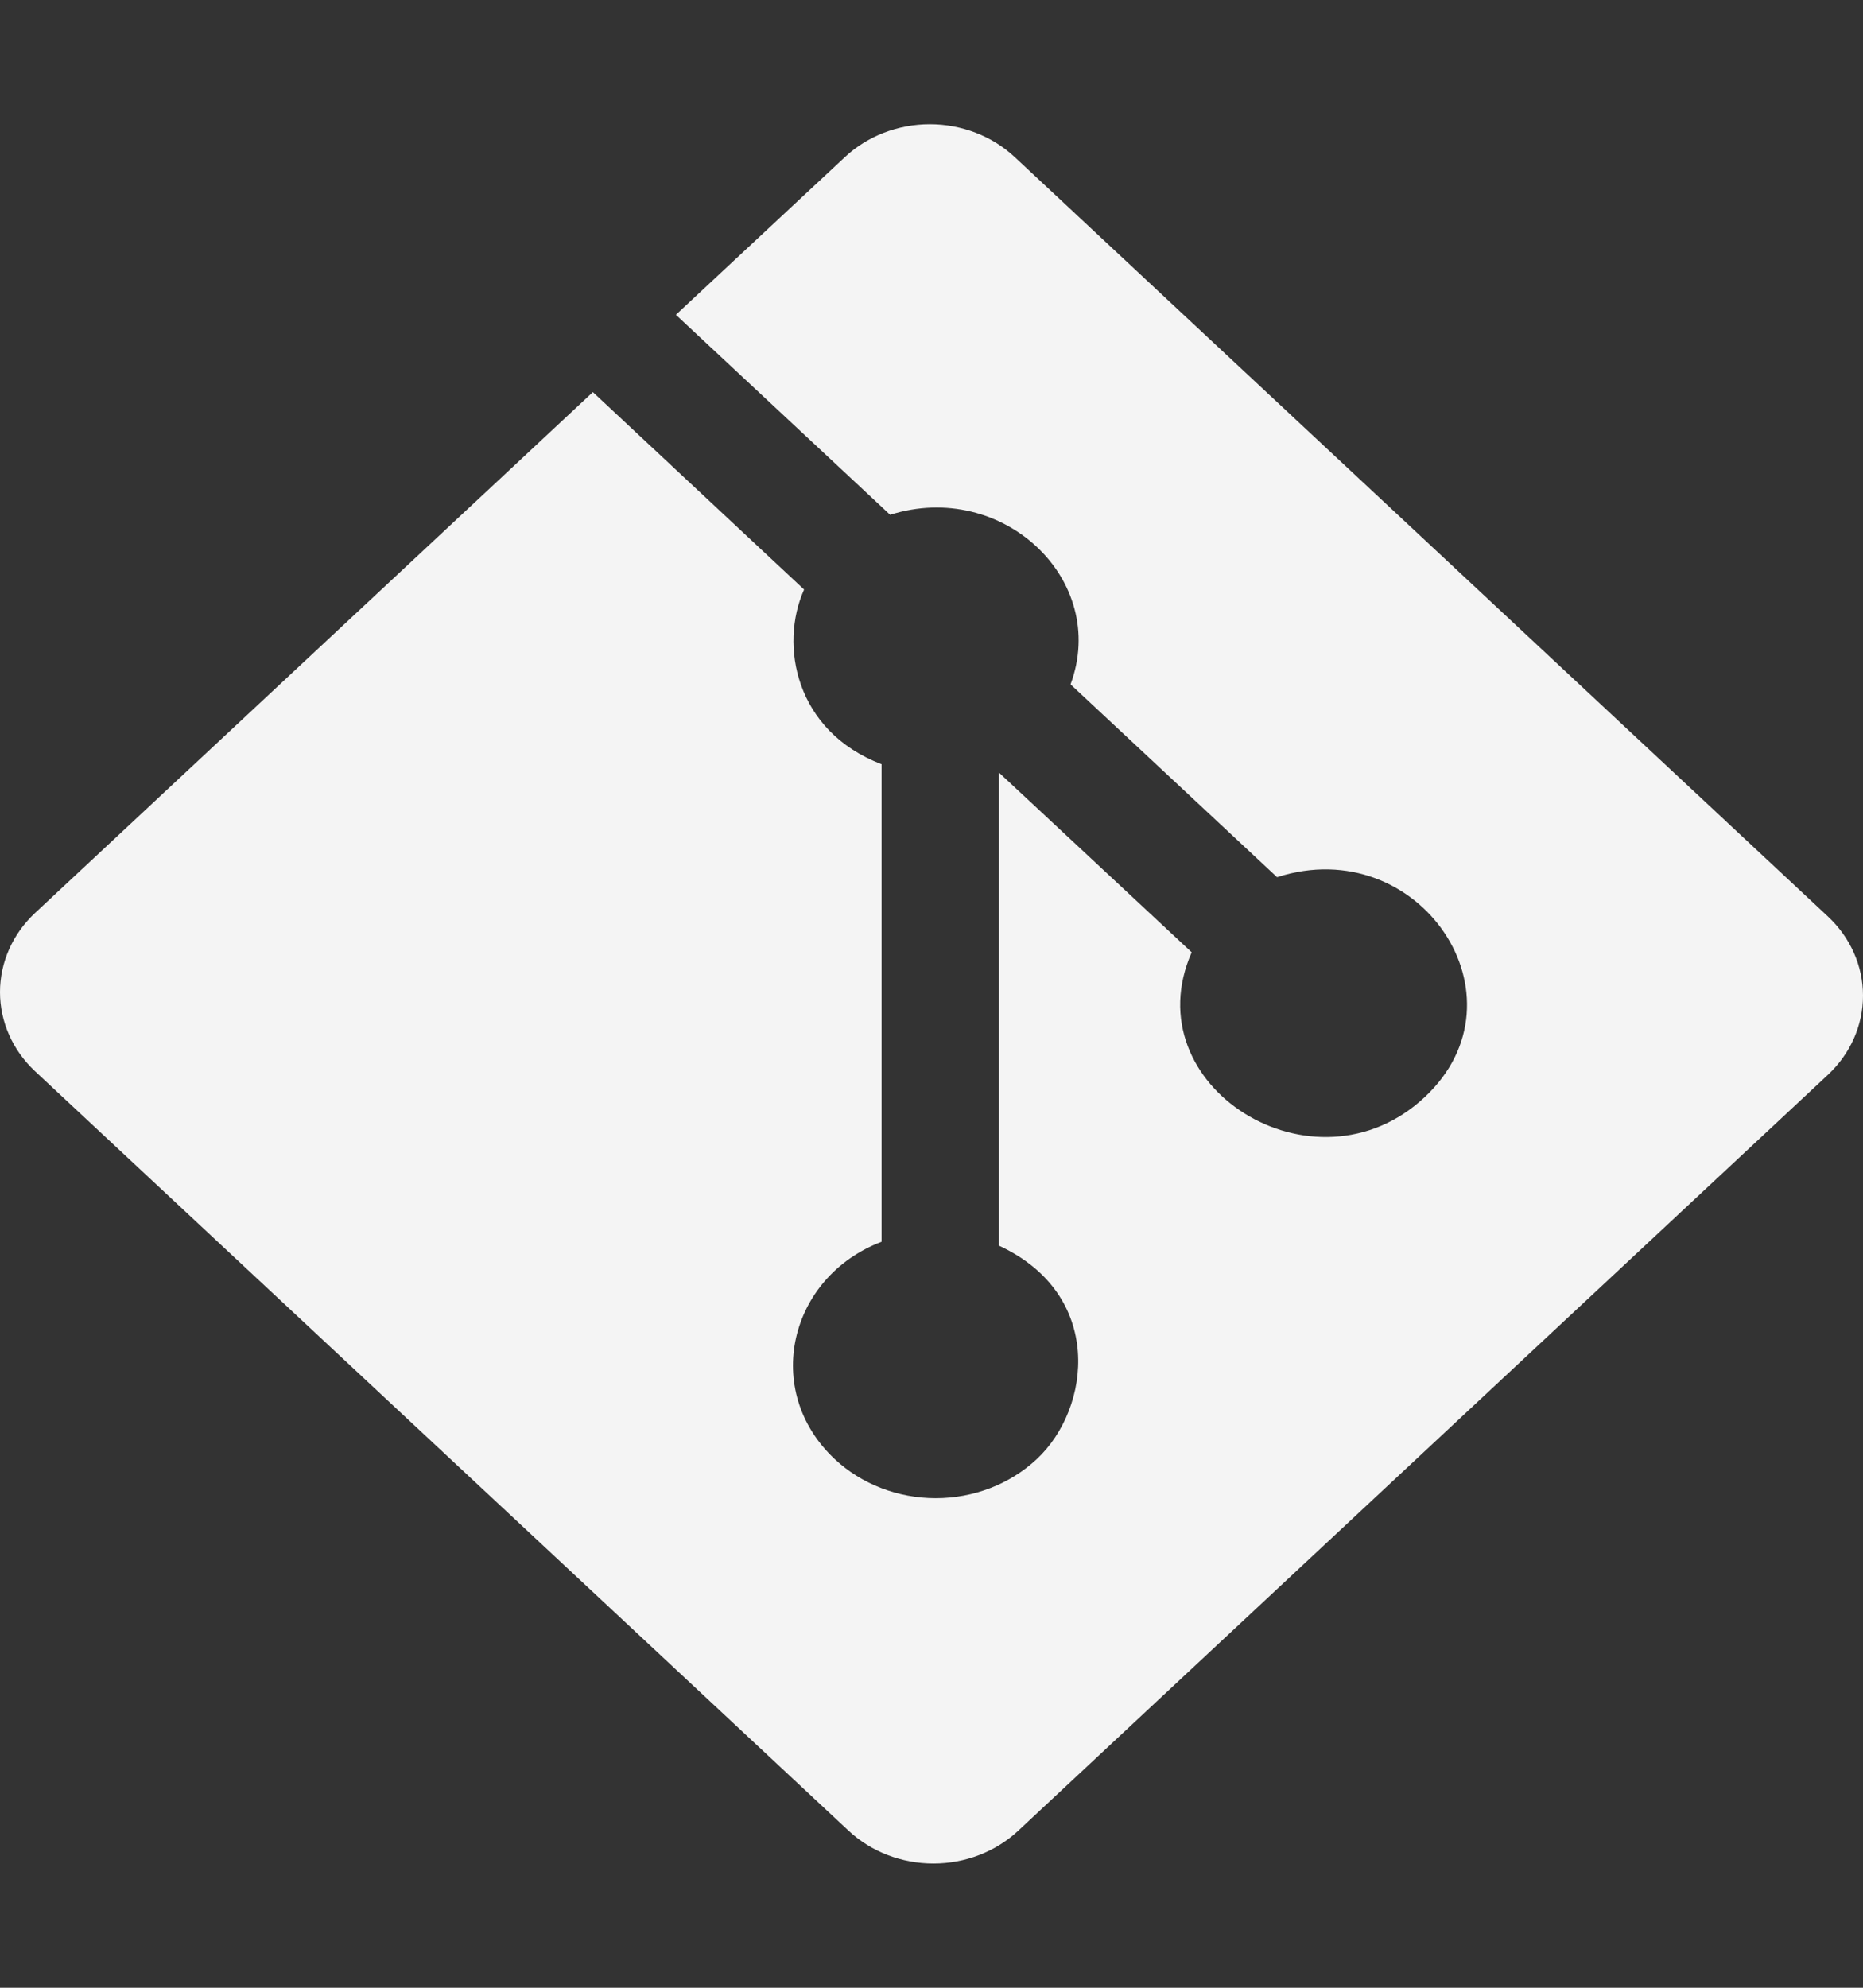 <svg width="135" height="144" viewBox="0 0 135 144" fill="none" xmlns="http://www.w3.org/2000/svg">
<rect x="0" y="0" width="135" height="144" fill="#333333" stroke="none"/>
<g clip-path="url(#clip0)">
<path d="M132.454 66.389L73.527 11.377C71.895 9.855 69.684 9.001 67.378 9.001C65.072 9.001 62.86 9.855 61.229 11.377L48.977 22.804L64.502 37.294C72.656 34.723 80.376 42.01 77.577 49.579L92.541 63.546C102.856 60.227 110.977 72.264 103.23 79.49C95.247 86.94 82.073 78.683 86.355 68.988L72.388 55.969V90.239C80.012 93.766 79.096 102.009 75.124 105.708C73.183 107.518 70.552 108.535 67.809 108.535C65.066 108.535 62.434 107.518 60.494 105.708C55.199 100.758 57.158 92.514 63.884 89.958V55.364C57.616 52.971 56.471 46.718 58.267 42.708L42.962 28.406L2.546 66.133C0.916 67.655 -0 69.72 -0 71.872C-0 74.024 0.916 76.089 2.546 77.611L61.491 132.623C63.122 134.144 65.333 134.999 67.639 134.999C69.944 134.999 72.155 134.144 73.786 132.623L132.454 77.867C134.084 76.345 135 74.28 135 72.128C135 69.975 134.084 67.911 132.454 66.389Z" fill="#F4F4F4"/>
</g>
<defs>
<clipPath id="clip0">
<rect width="135" height="144" fill="white"/>
</clipPath>
</defs>
</svg>
